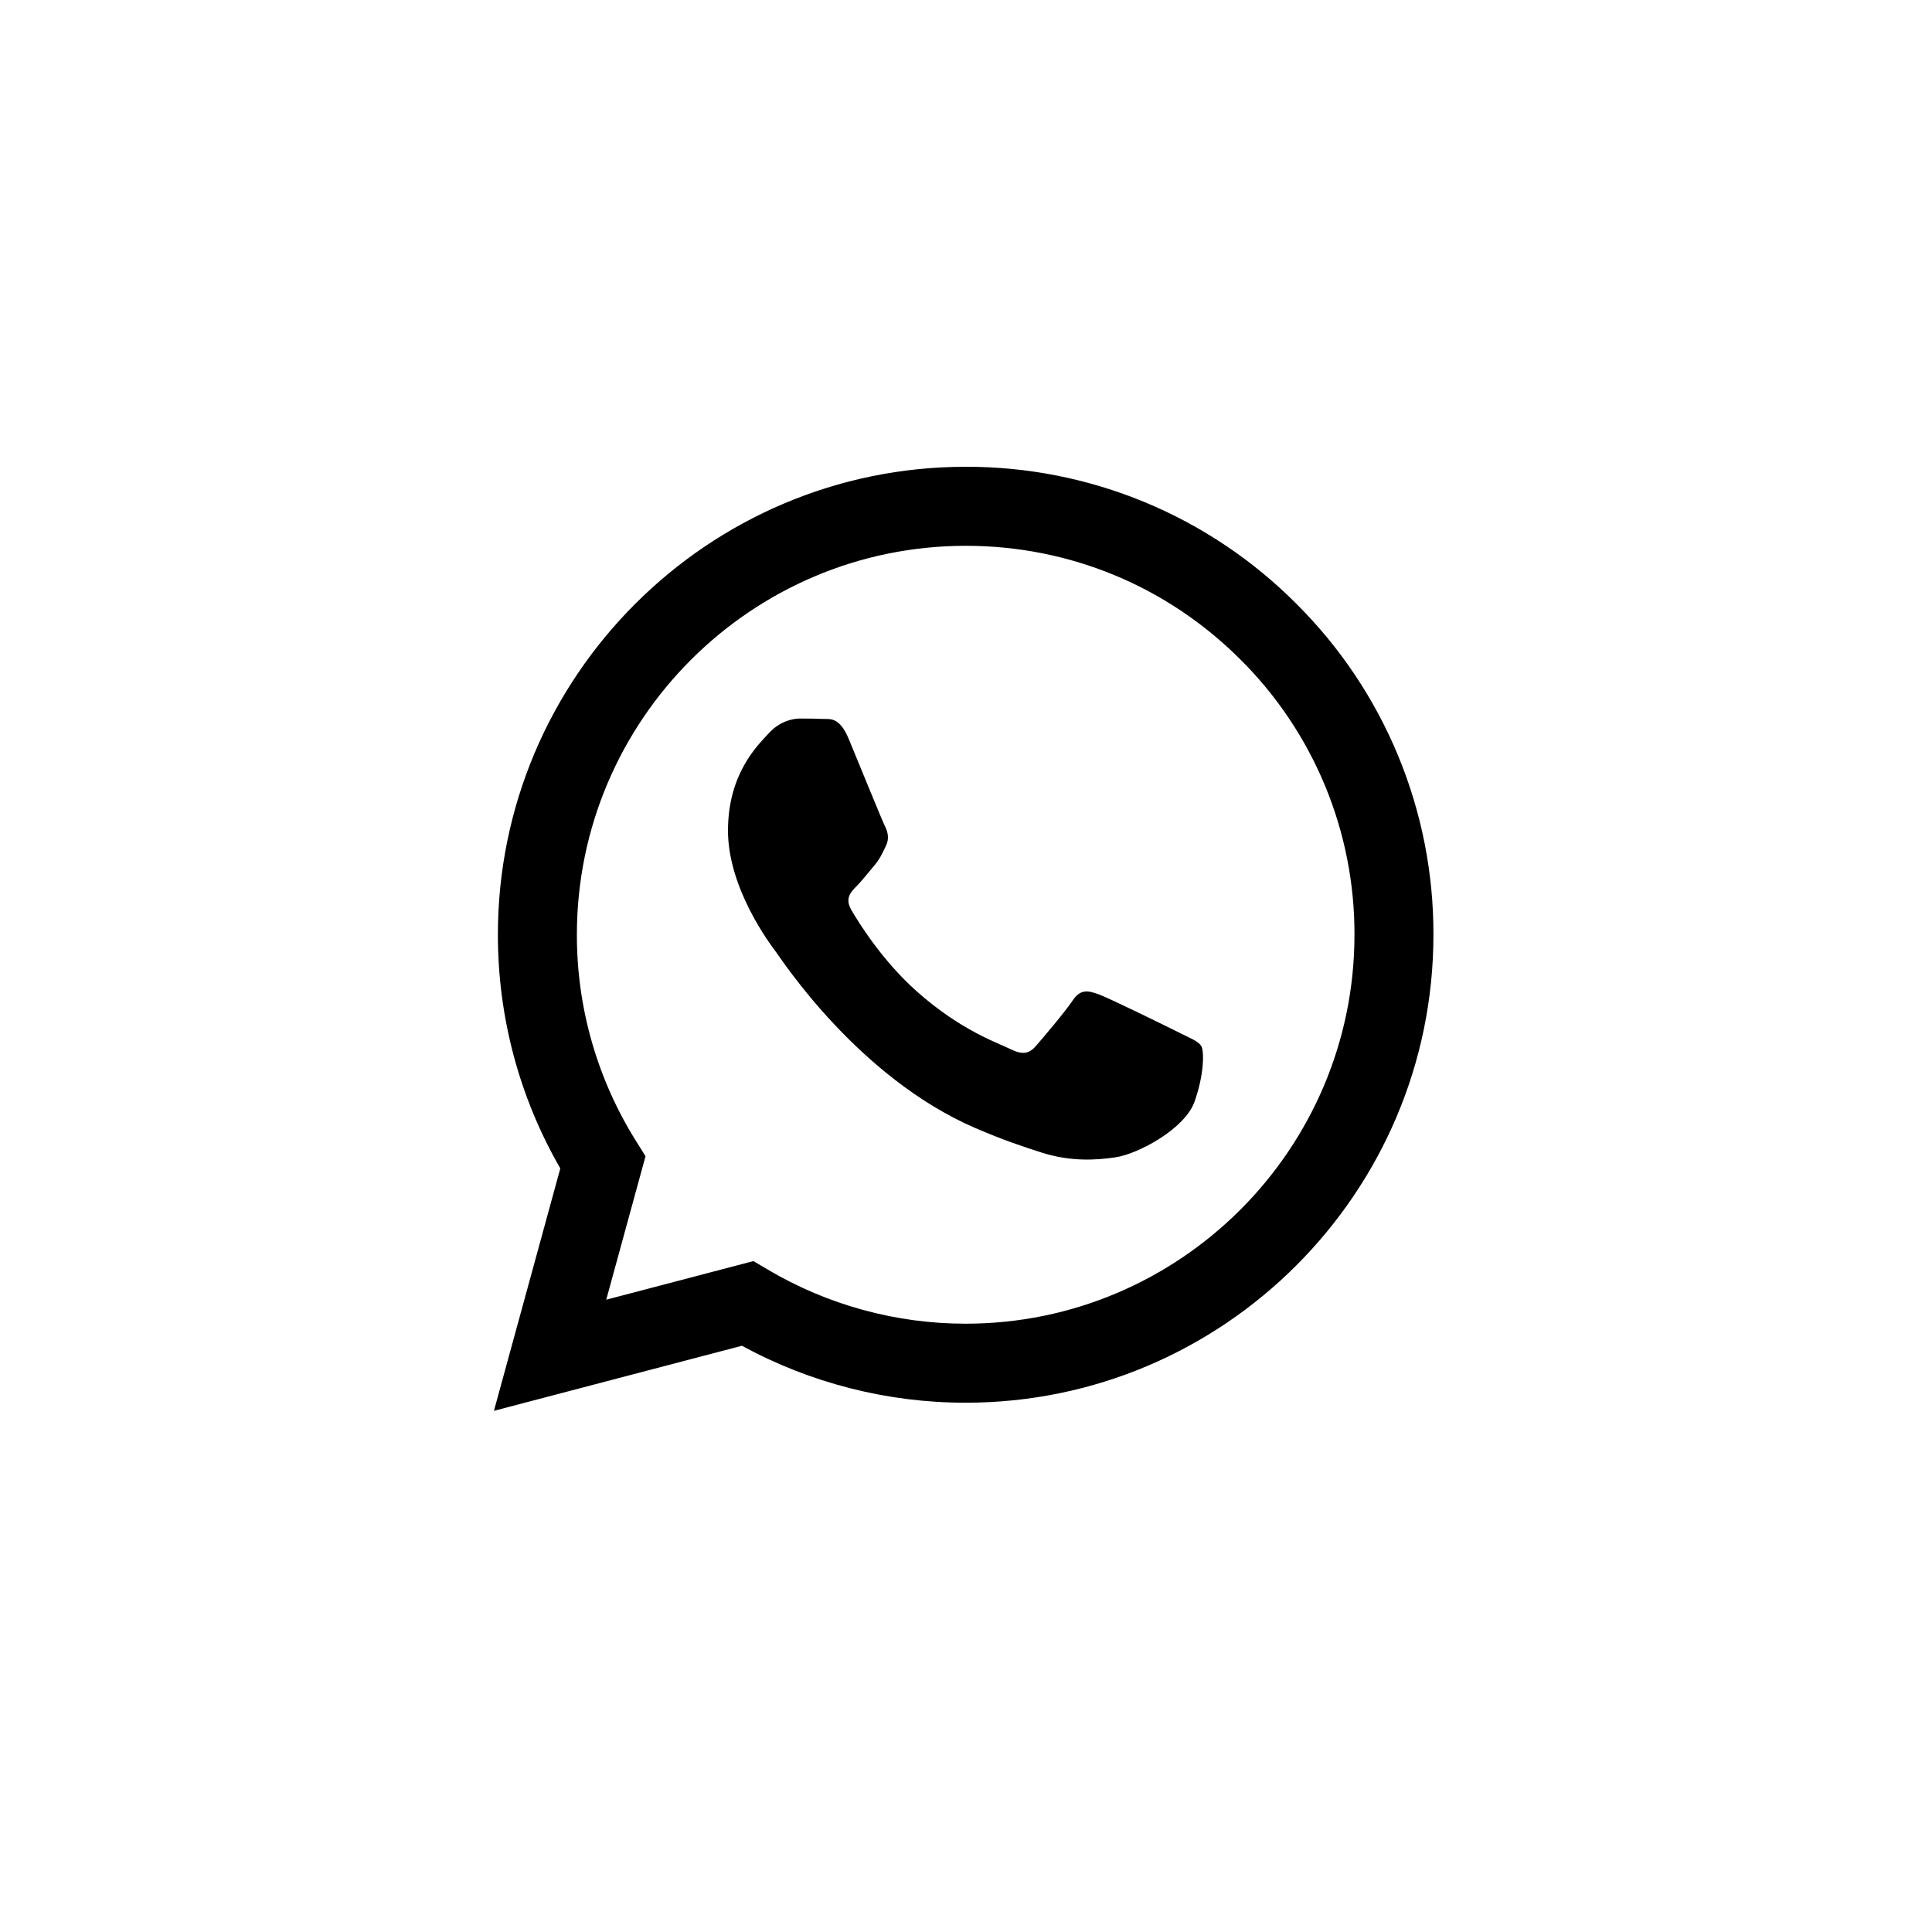 <svg width="71" height="71" viewBox="0 0 71 71" fill="none" xmlns="http://www.w3.org/2000/svg">
<g filter="url(#filter0_d_482_26322)">
<circle cx="35.5" cy="34.5" r="27.5" fill="white"/>
</g>
<g clip-path="url(#clip0_482_26322)">
<path fill-rule="evenodd" clip-rule="evenodd" d="M43.326 37.944C42.895 37.728 40.783 36.691 40.39 36.546C39.997 36.403 39.711 36.332 39.423 36.763C39.137 37.191 38.314 38.159 38.064 38.445C37.813 38.733 37.563 38.768 37.133 38.554C36.704 38.337 35.319 37.885 33.679 36.422C32.402 35.282 31.539 33.876 31.289 33.445C31.039 33.016 31.262 32.783 31.477 32.569C31.671 32.377 31.906 32.068 32.122 31.818C32.337 31.566 32.408 31.387 32.551 31.099C32.696 30.813 32.623 30.563 32.515 30.348C32.408 30.132 31.549 28.017 31.191 27.157C30.843 26.32 30.488 26.434 30.225 26.42C29.974 26.409 29.688 26.406 29.401 26.406C29.115 26.406 28.65 26.513 28.256 26.943C27.862 27.373 26.753 28.412 26.753 30.527C26.753 32.64 28.291 34.683 28.507 34.97C28.722 35.257 31.535 39.596 35.844 41.456C36.87 41.899 37.67 42.163 38.293 42.36C39.322 42.688 40.259 42.642 40.999 42.53C41.823 42.407 43.54 41.491 43.898 40.488C44.255 39.485 44.255 38.625 44.148 38.445C44.041 38.266 43.755 38.159 43.325 37.944H43.326ZM35.488 48.645H35.483C32.923 48.645 30.411 47.957 28.209 46.653L27.688 46.344L22.279 47.763L23.723 42.49L23.384 41.949C21.953 39.672 21.196 37.036 21.2 34.346C21.202 26.468 27.612 20.058 35.494 20.058C39.31 20.058 42.898 21.547 45.595 24.247C46.926 25.572 47.98 27.148 48.698 28.883C49.415 30.618 49.782 32.478 49.776 34.356C49.773 42.234 43.364 48.645 35.488 48.645V48.645ZM47.648 22.196C46.055 20.593 44.16 19.322 42.073 18.456C39.985 17.591 37.747 17.148 35.487 17.154C26.013 17.154 18.3 24.866 18.297 34.344C18.295 37.374 19.086 40.332 20.591 42.938L18.152 51.847L27.265 49.456C29.786 50.829 32.611 51.549 35.481 51.549H35.488C44.962 51.549 52.675 43.837 52.678 34.357C52.685 32.099 52.244 29.861 51.381 27.773C50.517 25.686 49.249 23.79 47.648 22.196" fill="black"/>
</g>
<defs>
<filter id="filter0_d_482_26322" x="0" y="0" width="71" height="71" filterUnits="userSpaceOnUse" color-interpolation-filters="sRGB">
<feFlood flood-opacity="0" result="BackgroundImageFix"/>
<feColorMatrix in="SourceAlpha" type="matrix" values="0 0 0 0 0 0 0 0 0 0 0 0 0 0 0 0 0 0 127 0" result="hardAlpha"/>
<feOffset dy="1"/>
<feGaussianBlur stdDeviation="4"/>
<feColorMatrix type="matrix" values="0 0 0 0 0.102 0 0 0 0 0.102 0 0 0 0 0.102 0 0 0 0.12 0"/>
<feBlend mode="normal" in2="BackgroundImageFix" result="effect1_dropShadow_482_26322"/>
<feBlend mode="normal" in="SourceGraphic" in2="effect1_dropShadow_482_26322" result="shape"/>
</filter>
<clipPath id="clip0_482_26322">
<rect width="34.692" height="34.692" fill="white" transform="translate(18.152 17.154)"/>
</clipPath>
</defs>
</svg>
